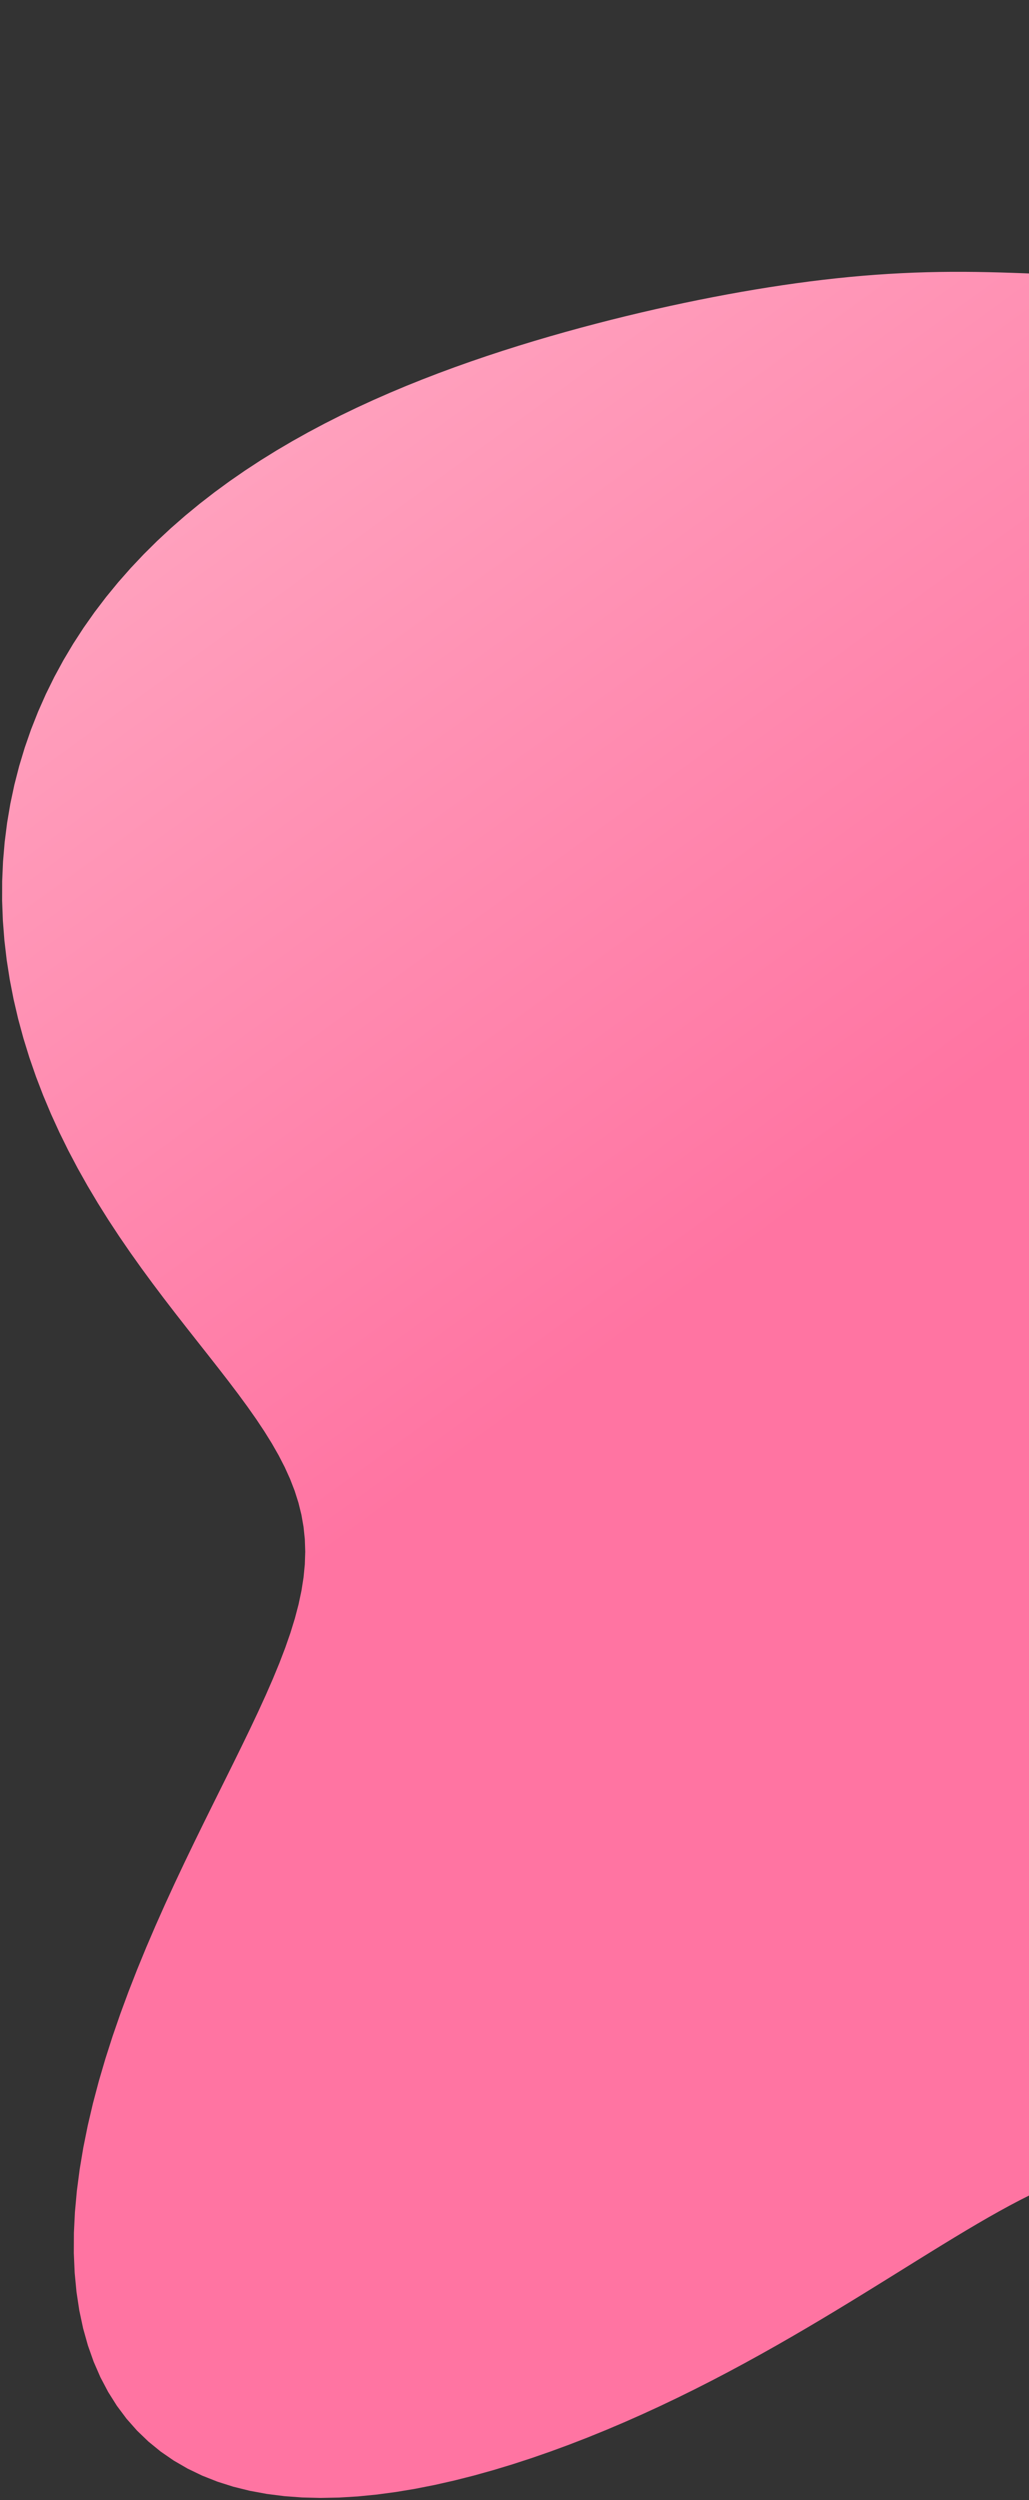 <svg width="332" height="806" viewBox="0 0 332 806" fill="none" xmlns="http://www.w3.org/2000/svg">
<rect x="0" y="0" width="332" height="806" fill="#333333" stroke="none"/>
<path fill-rule="evenodd" clip-rule="evenodd" d="M559.717 18.098L564.684 16.451L569.692 14.868L574.741 13.352L579.828 11.905L584.953 10.531L590.113 9.233L595.307 8.014L600.533 6.875L605.79 5.819L611.076 4.847L616.389 3.963L621.729 3.167L627.092 2.462L632.478 1.849L637.885 1.329L643.311 0.906L648.754 0.581L654.211 0.355L659.682 0.229L665.165 0.204L670.659 0.279L676.165 0.453L681.682 0.724L687.21 1.093L692.749 1.557L698.299 2.117L703.859 2.771L709.427 3.52L715.004 4.366L720.586 5.31L726.172 6.354L731.757 7.501L737.34 8.755L742.916 10.116L748.482 11.589L754.035 13.175L759.572 14.878L765.088 16.698L770.58 18.639L776.042 20.704L781.471 22.894L786.862 25.214L792.209 27.664L797.506 30.249L802.749 32.971L807.93 35.833L813.043 38.837L818.081 41.986L823.038 45.282L827.906 48.727L832.678 52.324L837.346 56.074L841.905 59.978L846.345 64.038L850.66 68.253L854.842 72.623L858.885 77.15L862.782 81.83L866.525 86.665L870.11 91.65L873.53 96.785L876.779 102.067L879.853 107.492L882.746 113.057L885.455 118.758L887.976 124.59L890.305 130.547L892.441 136.626L894.381 142.82L896.123 149.123L897.667 155.529L899.011 162.031L900.158 168.623L901.106 175.297L901.858 182.047L902.414 188.866L902.777 195.746L902.95 202.68L902.936 209.662L902.738 216.683L902.36 223.737L901.805 230.817L901.08 237.916L900.187 245.028L899.133 252.145L897.921 259.263L896.558 266.374L895.049 273.474L893.399 280.556L891.613 287.616L889.698 294.648L887.658 301.648L885.499 308.612L883.226 315.535L880.846 322.414L878.362 329.244L875.78 336.023L873.105 342.748L870.342 349.416L867.495 356.024L864.569 362.569L861.568 369.051L858.497 375.467L855.36 381.815L852.159 388.094L848.9 394.302L845.586 400.438L842.22 406.502L838.805 412.492L835.346 418.407L831.847 424.247L828.312 430.012L824.747 435.702L821.158 441.315L817.55 446.854L813.931 452.319L810.307 457.71L806.688 463.03L803.08 468.281L799.493 473.465L795.936 478.585L792.42 483.645L788.955 488.649L785.549 493.603L782.212 498.511L778.951 503.379L775.773 508.213L772.684 513.019L769.689 517.803L766.791 522.57L763.994 527.329L761.301 532.084L758.711 536.842L756.227 541.609L753.848 546.392L751.572 551.195L749.399 556.026L747.326 560.889L745.35 565.788L743.466 570.73L741.67 575.717L739.957 580.754L738.321 585.844L736.756 590.99L735.253 596.192L733.806 601.454L732.407 606.775L731.046 612.156L729.716 617.595L728.405 623.091L727.106 628.643L725.807 634.246L724.499 639.898L723.172 645.592L721.814 651.325L720.417 657.09L718.969 662.88L717.462 668.687L715.883 674.503L714.225 680.319L712.478 686.124L710.633 691.91L708.681 697.665L706.615 703.377L704.426 709.036L702.11 714.629L699.658 720.143L697.066 725.567L694.329 730.888L691.444 736.093L688.406 741.169L685.215 746.104L681.868 750.886L678.364 755.502L674.705 759.942L670.891 764.194L666.925 768.247L662.809 772.092L658.546 775.719L654.142 779.121L649.601 782.29L644.93 785.218L640.136 787.901L635.224 790.334L630.204 792.514L625.084 794.438L619.872 796.104L614.578 797.514L609.212 798.668L603.782 799.567L598.3 800.216L592.775 800.619L587.217 800.781L581.637 800.709L576.043 800.409L570.446 799.889L564.854 799.158L559.278 798.225L553.724 797.1L548.202 795.793L542.72 794.315L537.285 792.678L531.902 790.89L526.579 788.964L521.32 786.909L516.13 784.734L511.013 782.45L505.973 780.067L501.013 777.593L496.137 775.038L491.346 772.41L486.642 769.72L482.027 766.976L477.503 764.186L473.069 761.36L468.728 758.506L464.478 755.633L460.32 752.748L456.254 749.862L452.279 746.982L448.394 744.117L444.598 741.275L440.888 738.465L437.264 735.695L433.724 732.972L430.264 730.305L426.883 727.702L423.577 725.169L420.343 722.714L417.178 720.343L414.079 718.064L411.041 715.882L408.061 713.804L405.134 711.835L402.257 709.979L399.424 708.243L396.631 706.629L393.874 705.143L391.148 703.788L388.447 702.566L385.768 701.481L383.104 700.536L380.452 699.731L377.805 699.068L375.159 698.549L372.51 698.175L369.851 697.945L367.179 697.859L364.488 697.918L361.773 698.12L359.03 698.464L356.255 698.949L353.442 699.574L350.587 700.336L347.686 701.233L344.735 702.262L341.729 703.42L338.665 704.706L335.539 706.114L332.347 707.642L329.086 709.287L325.752 711.043L322.342 712.907L318.853 714.875L315.282 716.942L311.626 719.104L307.884 721.354L304.052 723.689L300.129 726.103L296.112 728.59L292 731.145L287.791 733.761L283.485 736.432L279.081 739.153L274.577 741.916L269.973 744.714L265.27 747.54L260.467 750.388L255.566 753.249L250.566 756.116L245.47 758.981L240.278 761.837L234.993 764.675L229.616 767.487L224.15 770.265L218.597 773.002L212.961 775.689L207.244 778.319L201.449 780.884L195.581 783.378L189.642 785.792L183.638 788.118L177.573 790.348L171.454 792.471L165.289 794.478L159.085 796.355L152.852 798.092L146.6 799.675L140.341 801.091L134.088 802.327L127.853 803.367L121.653 804.199L115.501 804.807L109.416 805.177L103.414 805.295L97.514 805.148L91.733 804.722L86.089 804.008L80.6 802.997L75.283 801.68L70.155 800.051L65.232 798.106L60.529 795.841L56.062 793.256L51.845 790.351L47.889 787.127L44.206 783.588L40.808 779.74L37.704 775.588L34.901 771.142L32.406 766.41L30.224 761.404L28.359 756.135L26.814 750.617L25.588 744.864L24.681 738.892L24.091 732.716L23.814 726.353L23.844 719.821L24.174 713.137L24.796 706.321L25.701 699.39L26.876 692.364L28.309 685.261L29.986 678.1L31.893 670.899L34.012 663.677L36.327 656.452L38.82 649.24L41.47 642.058L44.259 634.923L47.165 627.85L50.167 620.852L53.245 613.943L56.375 607.135L59.536 600.44L62.705 593.867L65.86 587.425L68.98 581.121L72.041 574.962L75.024 568.953L77.907 563.097L80.669 557.397L83.292 551.853L85.756 546.465L88.045 541.232L90.142 536.15L92.031 531.216L93.7 526.424L95.135 521.768L96.326 517.24L97.263 512.832L97.938 508.535L98.347 504.338L98.484 500.232L98.347 496.204L97.935 492.242L97.25 488.334L96.295 484.469L95.075 480.632L93.596 476.811L91.867 472.994L89.897 469.167L87.698 465.319L85.284 461.437L82.668 457.51L79.866 453.528L76.895 449.48L73.772 445.356L70.514 441.149L67.142 436.85L63.674 432.453L60.13 427.952L56.53 423.342L52.896 418.619L49.249 413.78L45.609 408.824L41.998 403.75L38.437 398.558L34.945 393.25L31.543 387.829L28.247 382.297L25.076 376.659L22.046 370.92L19.17 365.085L16.464 359.161L13.937 353.155L11.603 347.074L9.472 340.926L7.553 334.719L5.855 328.462L4.386 322.165L3.153 315.835L2.161 309.485L1.417 303.122L0.923 296.757L0.684 290.4L0.701 284.061L0.975 277.75L1.508 271.477L2.297 265.252L3.343 259.083L4.642 252.981L6.191 246.955L7.987 241.012L10.024 235.161L12.297 229.41L14.8 223.766L17.526 218.236L20.468 212.825L23.617 207.541L26.965 202.386L30.503 197.367L34.221 192.486L38.11 187.747L42.159 183.152L46.359 178.703L50.699 174.402L55.169 170.248L59.757 166.241L64.454 162.382L69.249 158.669L74.132 155.099L79.093 151.672L84.121 148.384L89.208 145.232L94.344 142.213L99.52 139.323L104.728 136.558L109.959 133.914L115.207 131.386L120.464 128.97L125.723 126.661L130.979 124.454L136.226 122.345L141.458 120.329L146.671 118.402L151.861 116.559L157.025 114.795L162.159 113.107L167.26 111.492L172.327 109.944L177.358 108.462L182.351 107.042L187.305 105.681L192.219 104.377L197.092 103.127L201.926 101.93L206.718 100.784L211.471 99.688L216.183 98.64L220.856 97.64L225.49 96.686L230.085 95.78L234.643 94.919L239.164 94.105L243.649 93.337L248.098 92.616L252.513 91.941L256.895 91.314L261.243 90.735L265.559 90.205L269.844 89.724L274.097 89.293L278.32 88.913L282.513 88.584L286.675 88.305L290.807 88.076L294.908 87.896L298.978 87.764L303.018 87.678L307.025 87.636L311 87.635L314.942 87.672L318.851 87.742L322.726 87.84L326.565 87.961L330.369 88.098L334.137 88.244L337.87 88.395L341.566 88.543L345.228 88.682L348.854 88.806L352.447 88.909L356.008 88.984L359.537 89.028L363.036 89.033L366.507 88.994L369.953 88.908L373.375 88.769L376.775 88.574L380.157 88.319L383.523 88.001L386.875 87.617L390.217 87.164L393.551 86.64L396.881 86.045L400.209 85.376L403.539 84.633L406.873 83.815L410.215 82.922L413.568 81.954L416.934 80.912L420.318 79.796L423.721 78.608L427.146 77.348L430.597 76.019L434.075 74.622L437.585 73.159L441.127 71.632L444.705 70.044L448.321 68.399L451.977 66.698L455.675 64.945L459.417 63.143L463.205 61.296L467.041 59.407L470.925 57.481L474.859 55.522L478.845 53.533L482.884 51.52L486.975 49.486L491.121 47.436L495.321 45.375L499.575 43.308L503.885 41.24L508.249 39.175L512.668 37.118L517.142 35.075L521.669 33.051L526.249 31.05L530.882 29.077L535.566 27.137L540.301 25.236L545.085 23.377L549.916 21.564L554.794 19.803L559.717 18.098Z" fill="url(#paint0_linear_144_85)"/>
<defs>
<linearGradient id="paint0_linear_144_85" x1="-1505.38" y1="1675.5" x2="-2026.95" y2="959.131" gradientUnits="userSpaceOnUse">
<stop stop-color="#FF74A2"/>
<stop offset="1" stop-color="#FFF7F2"/>
</linearGradient>
</defs>
</svg>
